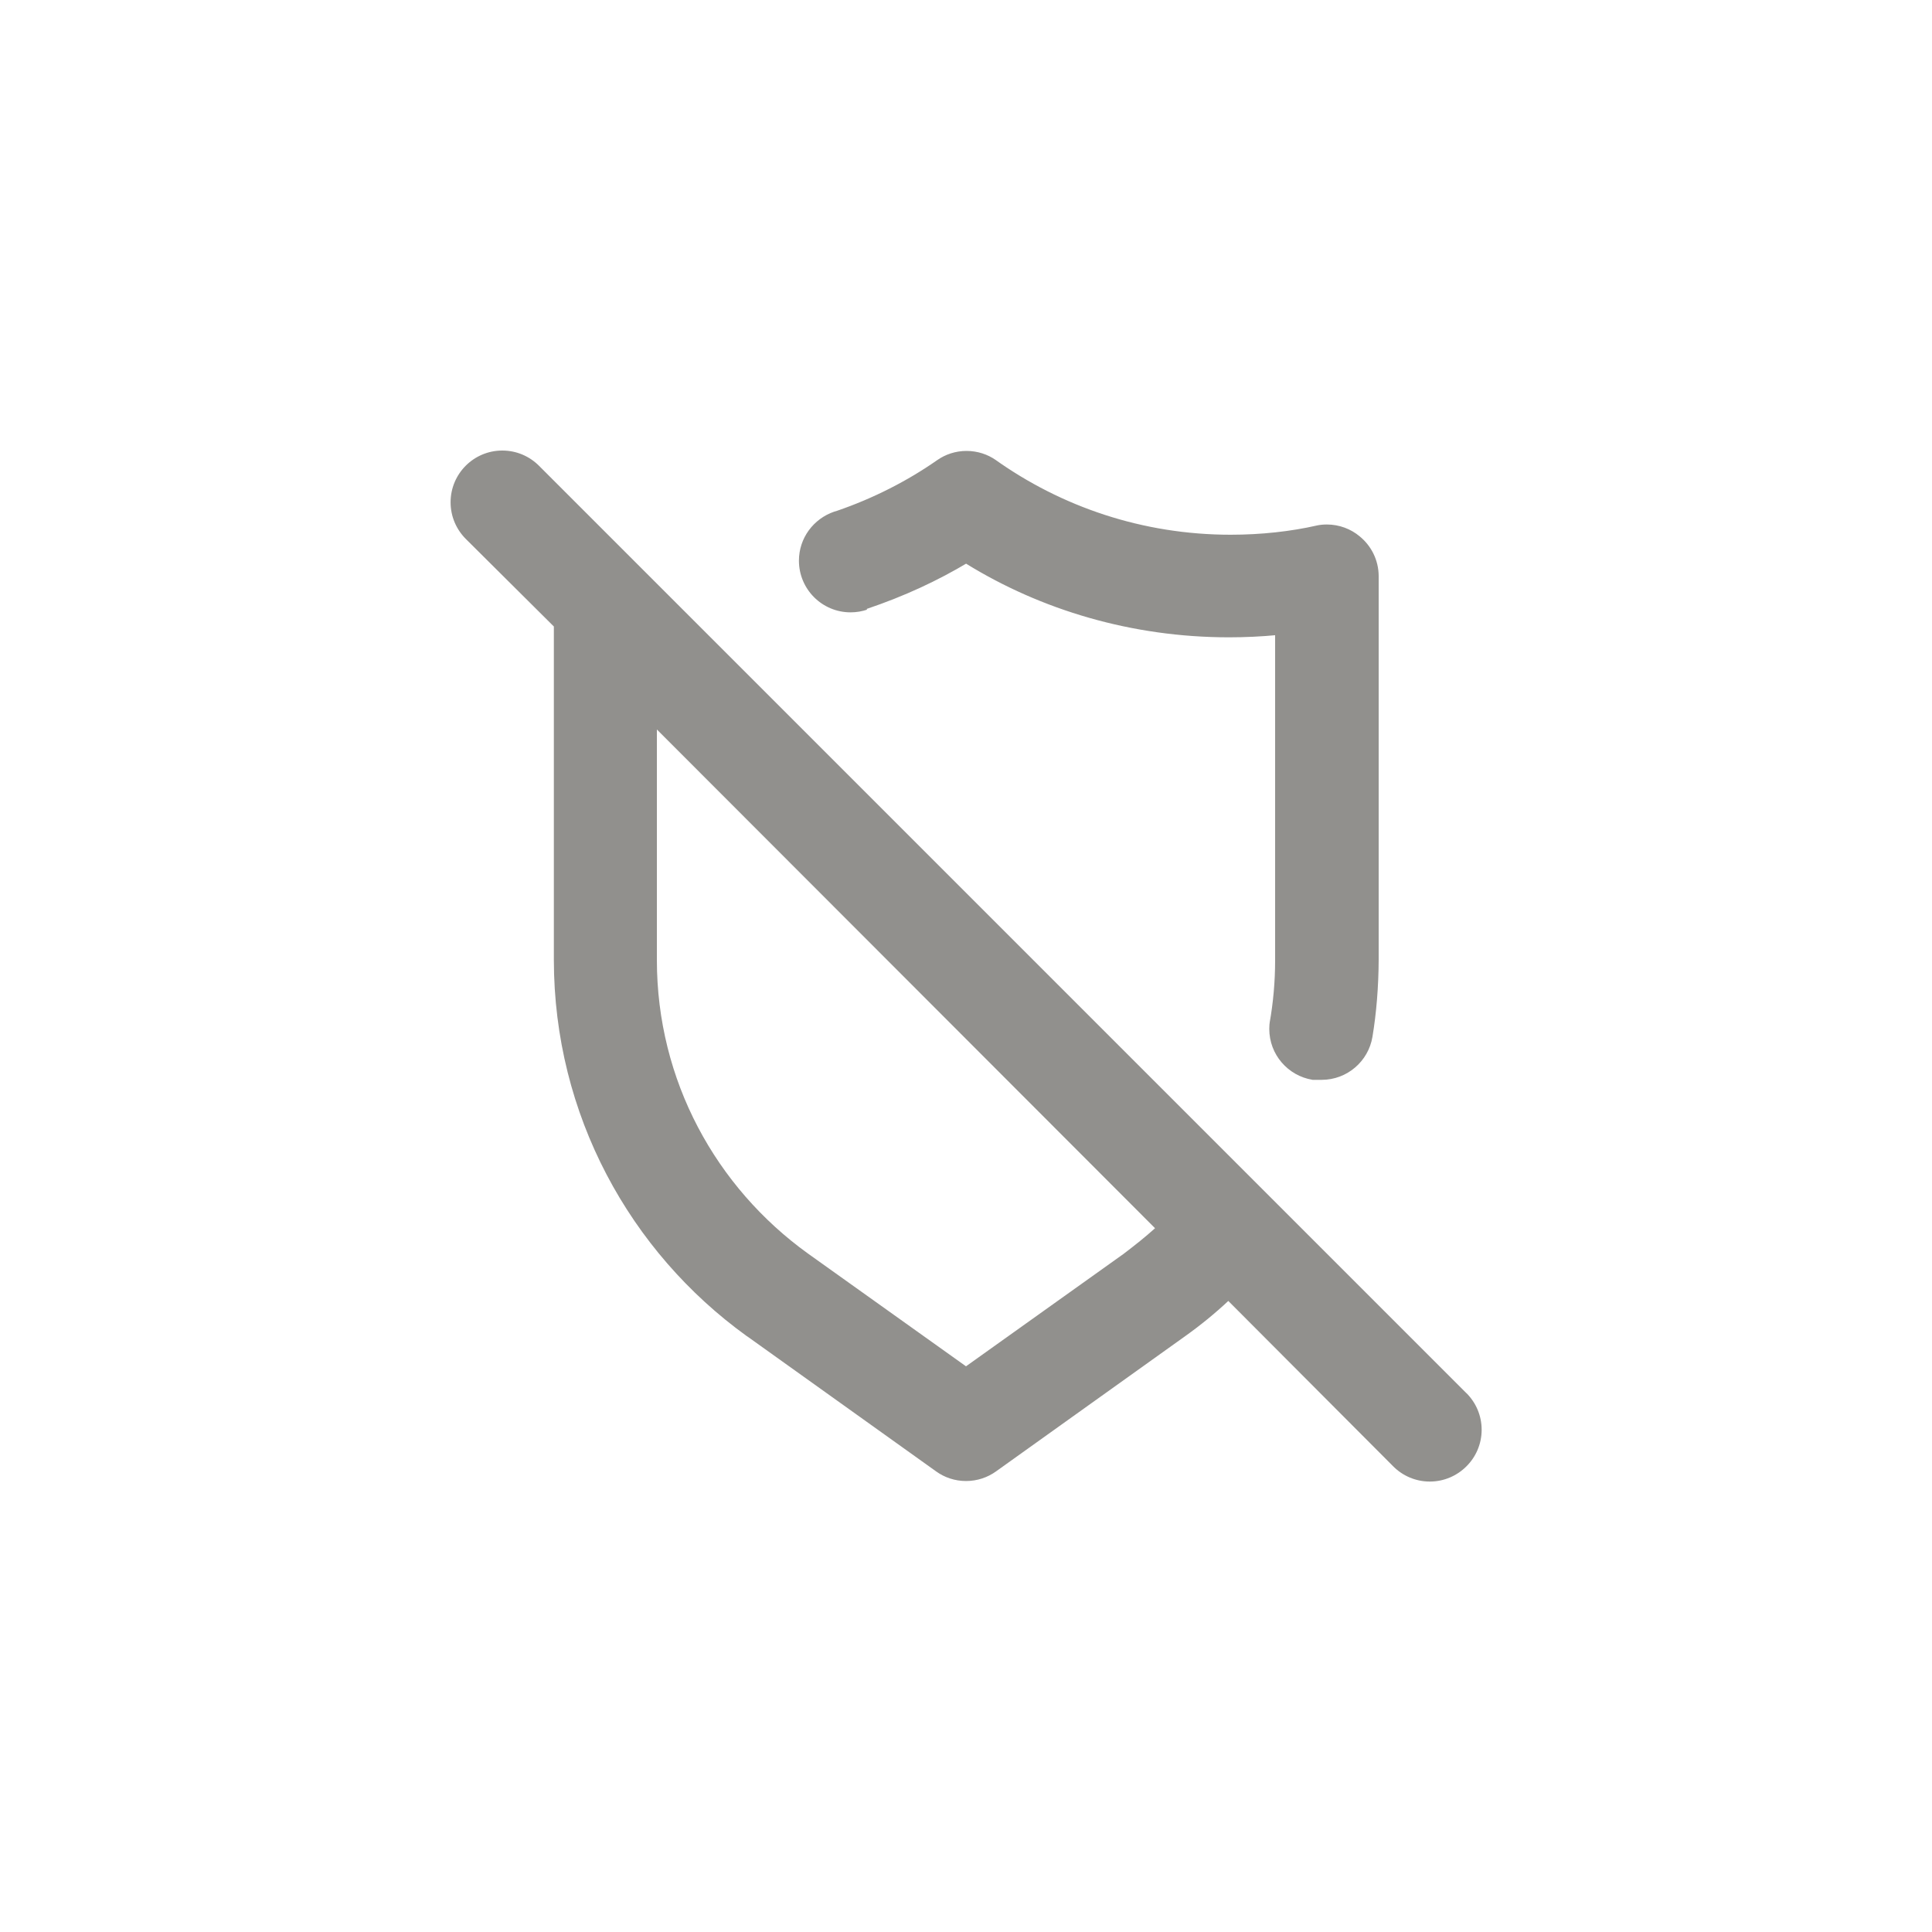 <!-- Generated by IcoMoon.io -->
<svg version="1.1" xmlns="http://www.w3.org/2000/svg" width="40" height="40" viewBox="0 0 40 40">
<title>ul-shield-slash</title>
<path fill="#91908d" d="M30.358 28.842l-19.2-19.2c-0.194-0.194-0.462-0.314-0.758-0.314-0.591 0-1.071 0.479-1.071 1.071 0 0.296 0.12 0.563 0.314 0.758v0l1.824 1.814v6.902c0.002 3.207 1.576 6.046 3.993 7.789l0.029 0.019 3.894 2.784c0.172 0.124 0.386 0.198 0.618 0.198s0.446-0.074 0.622-0.2l-0.003 0.002 3.894-2.784c0.342-0.243 0.641-0.488 0.922-0.751l-0.005 0.005 3.414 3.424c0.194 0.195 0.462 0.315 0.758 0.315s0.564-0.121 0.758-0.315v0c0.195-0.194 0.315-0.462 0.315-0.758s-0.121-0.564-0.315-0.758v0zM23.274 25.952l-3.274 2.336-3.274-2.336c-1.902-1.371-3.126-3.58-3.126-6.075 0-0.002 0-0.004 0-0.006v0-4.768l10.314 10.326c-0.202 0.182-0.416 0.352-0.64 0.522zM17.942 12.608c0.79-0.267 1.47-0.585 2.108-0.966l-0.050 0.027c1.551 0.958 3.432 1.526 5.445 1.526 0.336 0 0.669-0.016 0.997-0.047l-0.042 0.003v6.72c0 0.003 0 0.008 0 0.012 0 0.441-0.039 0.872-0.113 1.291l0.006-0.044c-0.009 0.052-0.014 0.112-0.014 0.173 0 0.53 0.386 0.97 0.894 1.053l0.006 0.001h0.17c0.004 0 0.009 0 0.014 0 0.529 0 0.968-0.385 1.052-0.89l0.001-0.006c0.080-0.48 0.126-1.034 0.128-1.598v-7.938c-0.002-0.331-0.155-0.626-0.393-0.82l-0.002-0.002c-0.183-0.152-0.42-0.244-0.679-0.244-0.073 0-0.144 0.007-0.213 0.022l0.007-0.001c-0.536 0.122-1.152 0.191-1.784 0.191-1.822 0-3.509-0.579-4.887-1.563l0.026 0.018c-0.17-0.119-0.381-0.19-0.608-0.19s-0.438 0.071-0.611 0.193l0.003-0.002c-0.614 0.429-1.32 0.79-2.074 1.049l-0.060 0.018c-0.426 0.147-0.728 0.545-0.728 1.014 0 0.59 0.478 1.070 1.070 1.070 0.122 0 0.239-0.021 0.349-0.058l-0.007 0.002z"></path>
</svg>
